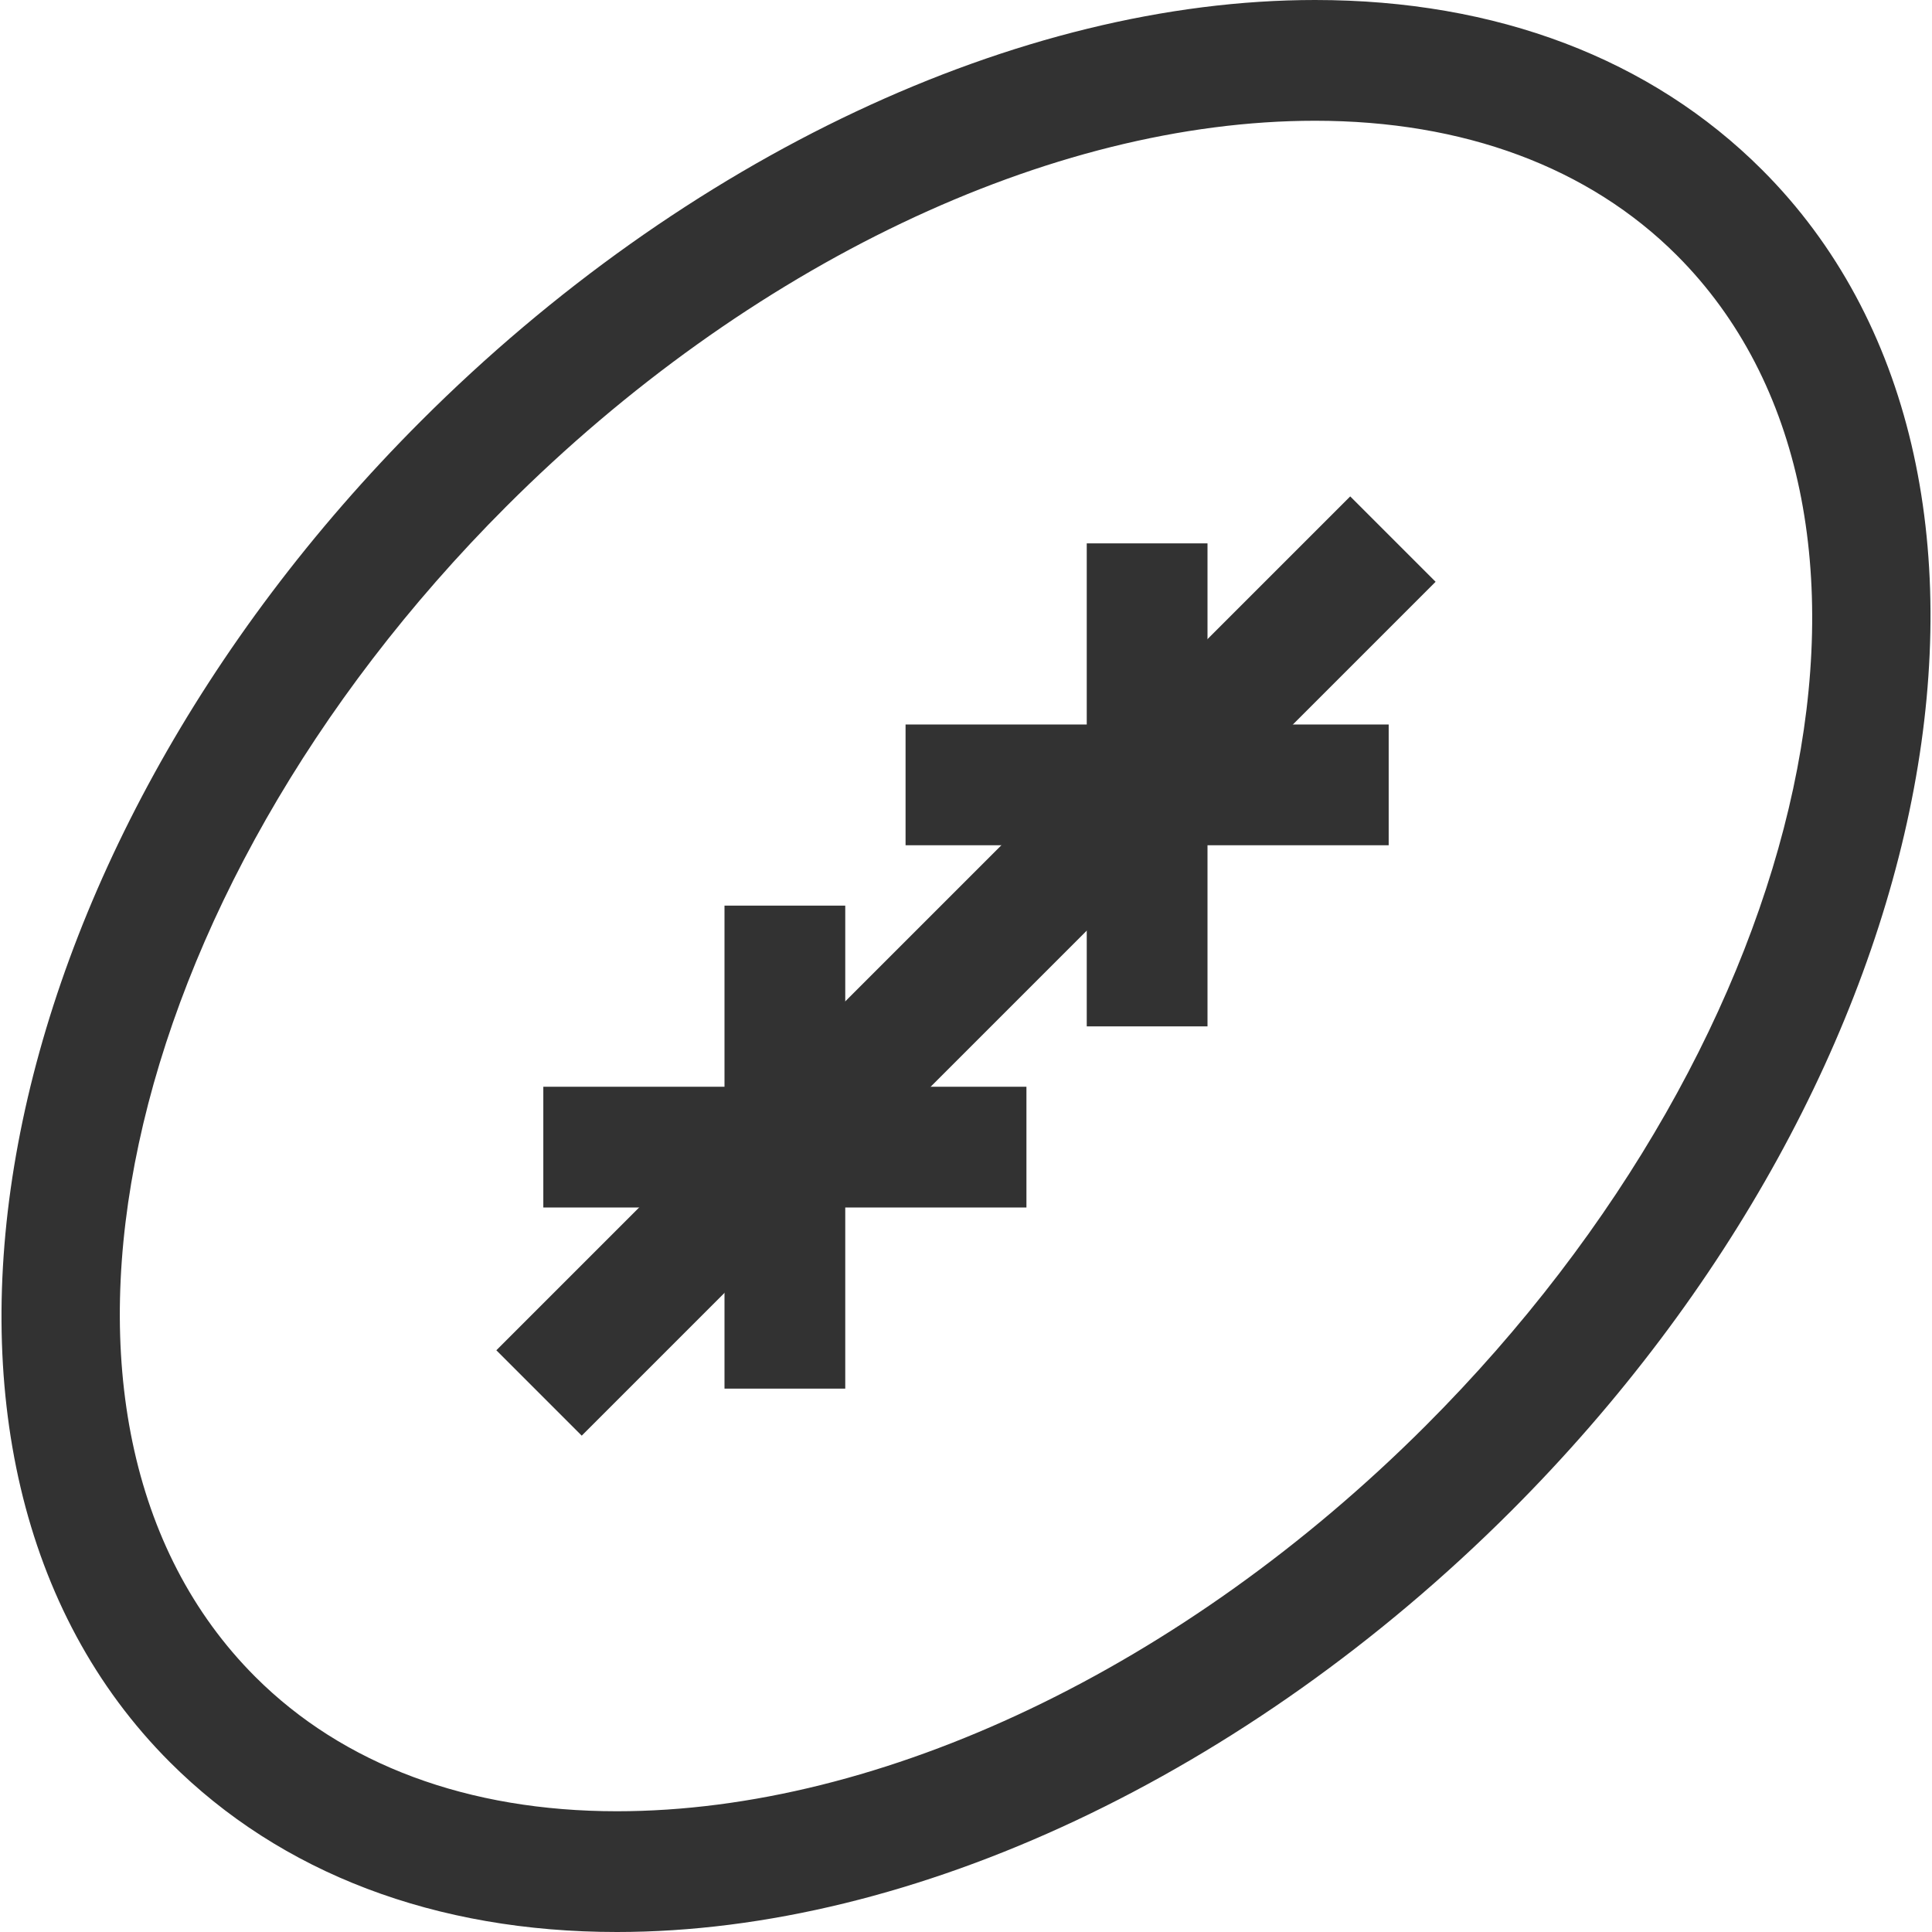 <?xml version="1.0" encoding="utf-8"?>
<!-- Generated by IcoMoon.io -->
<!DOCTYPE svg PUBLIC "-//W3C//DTD SVG 1.1//EN" "http://www.w3.org/Graphics/SVG/1.1/DTD/svg11.dtd">
<svg version="1.1" xmlns="http://www.w3.org/2000/svg" xmlns:xlink="http://www.w3.org/1999/xlink" width="32" height="32" viewBox="0 0 32 32">
<g>
</g>
	<path d="M10.218 32c-3.004 0-5.564-0.973-7.404-2.813-4.978-4.977-3.112-14.942 4.159-22.214 4.366-4.366 9.902-6.973 14.809-6.973 3.004 0 5.564 0.973 7.405 2.814 4.977 4.977 3.111 14.942-4.159 22.214-4.368 4.366-9.904 6.972-14.81 6.972zM21.782 2c-4.388 0-9.395 2.388-13.395 6.387-6.491 6.492-8.357 15.188-4.159 19.386 1.457 1.457 3.528 2.227 5.99 2.227 4.388 0 9.396-2.387 13.396-6.386 6.49-6.492 8.356-15.188 4.159-19.386-1.458-1.457-3.529-2.228-5.991-2.228z" fill="#323232" />
	<path d="M22.364 8.222l1.414 1.414-14.143 14.143-1.414-1.414 14.143-14.143z" fill="#323232" />
	<path d="M8.999 18h8.002v2h-8.002v-2z" fill="#323232" />
	<path d="M12 15h2v8h-2v-8z" fill="#323232" />
	<path d="M14.999 12h8.002v2h-8.002v-2z" fill="#323232" />
	<path d="M18 9h2v8h-2v-8z" fill="#323232" />
</svg>
